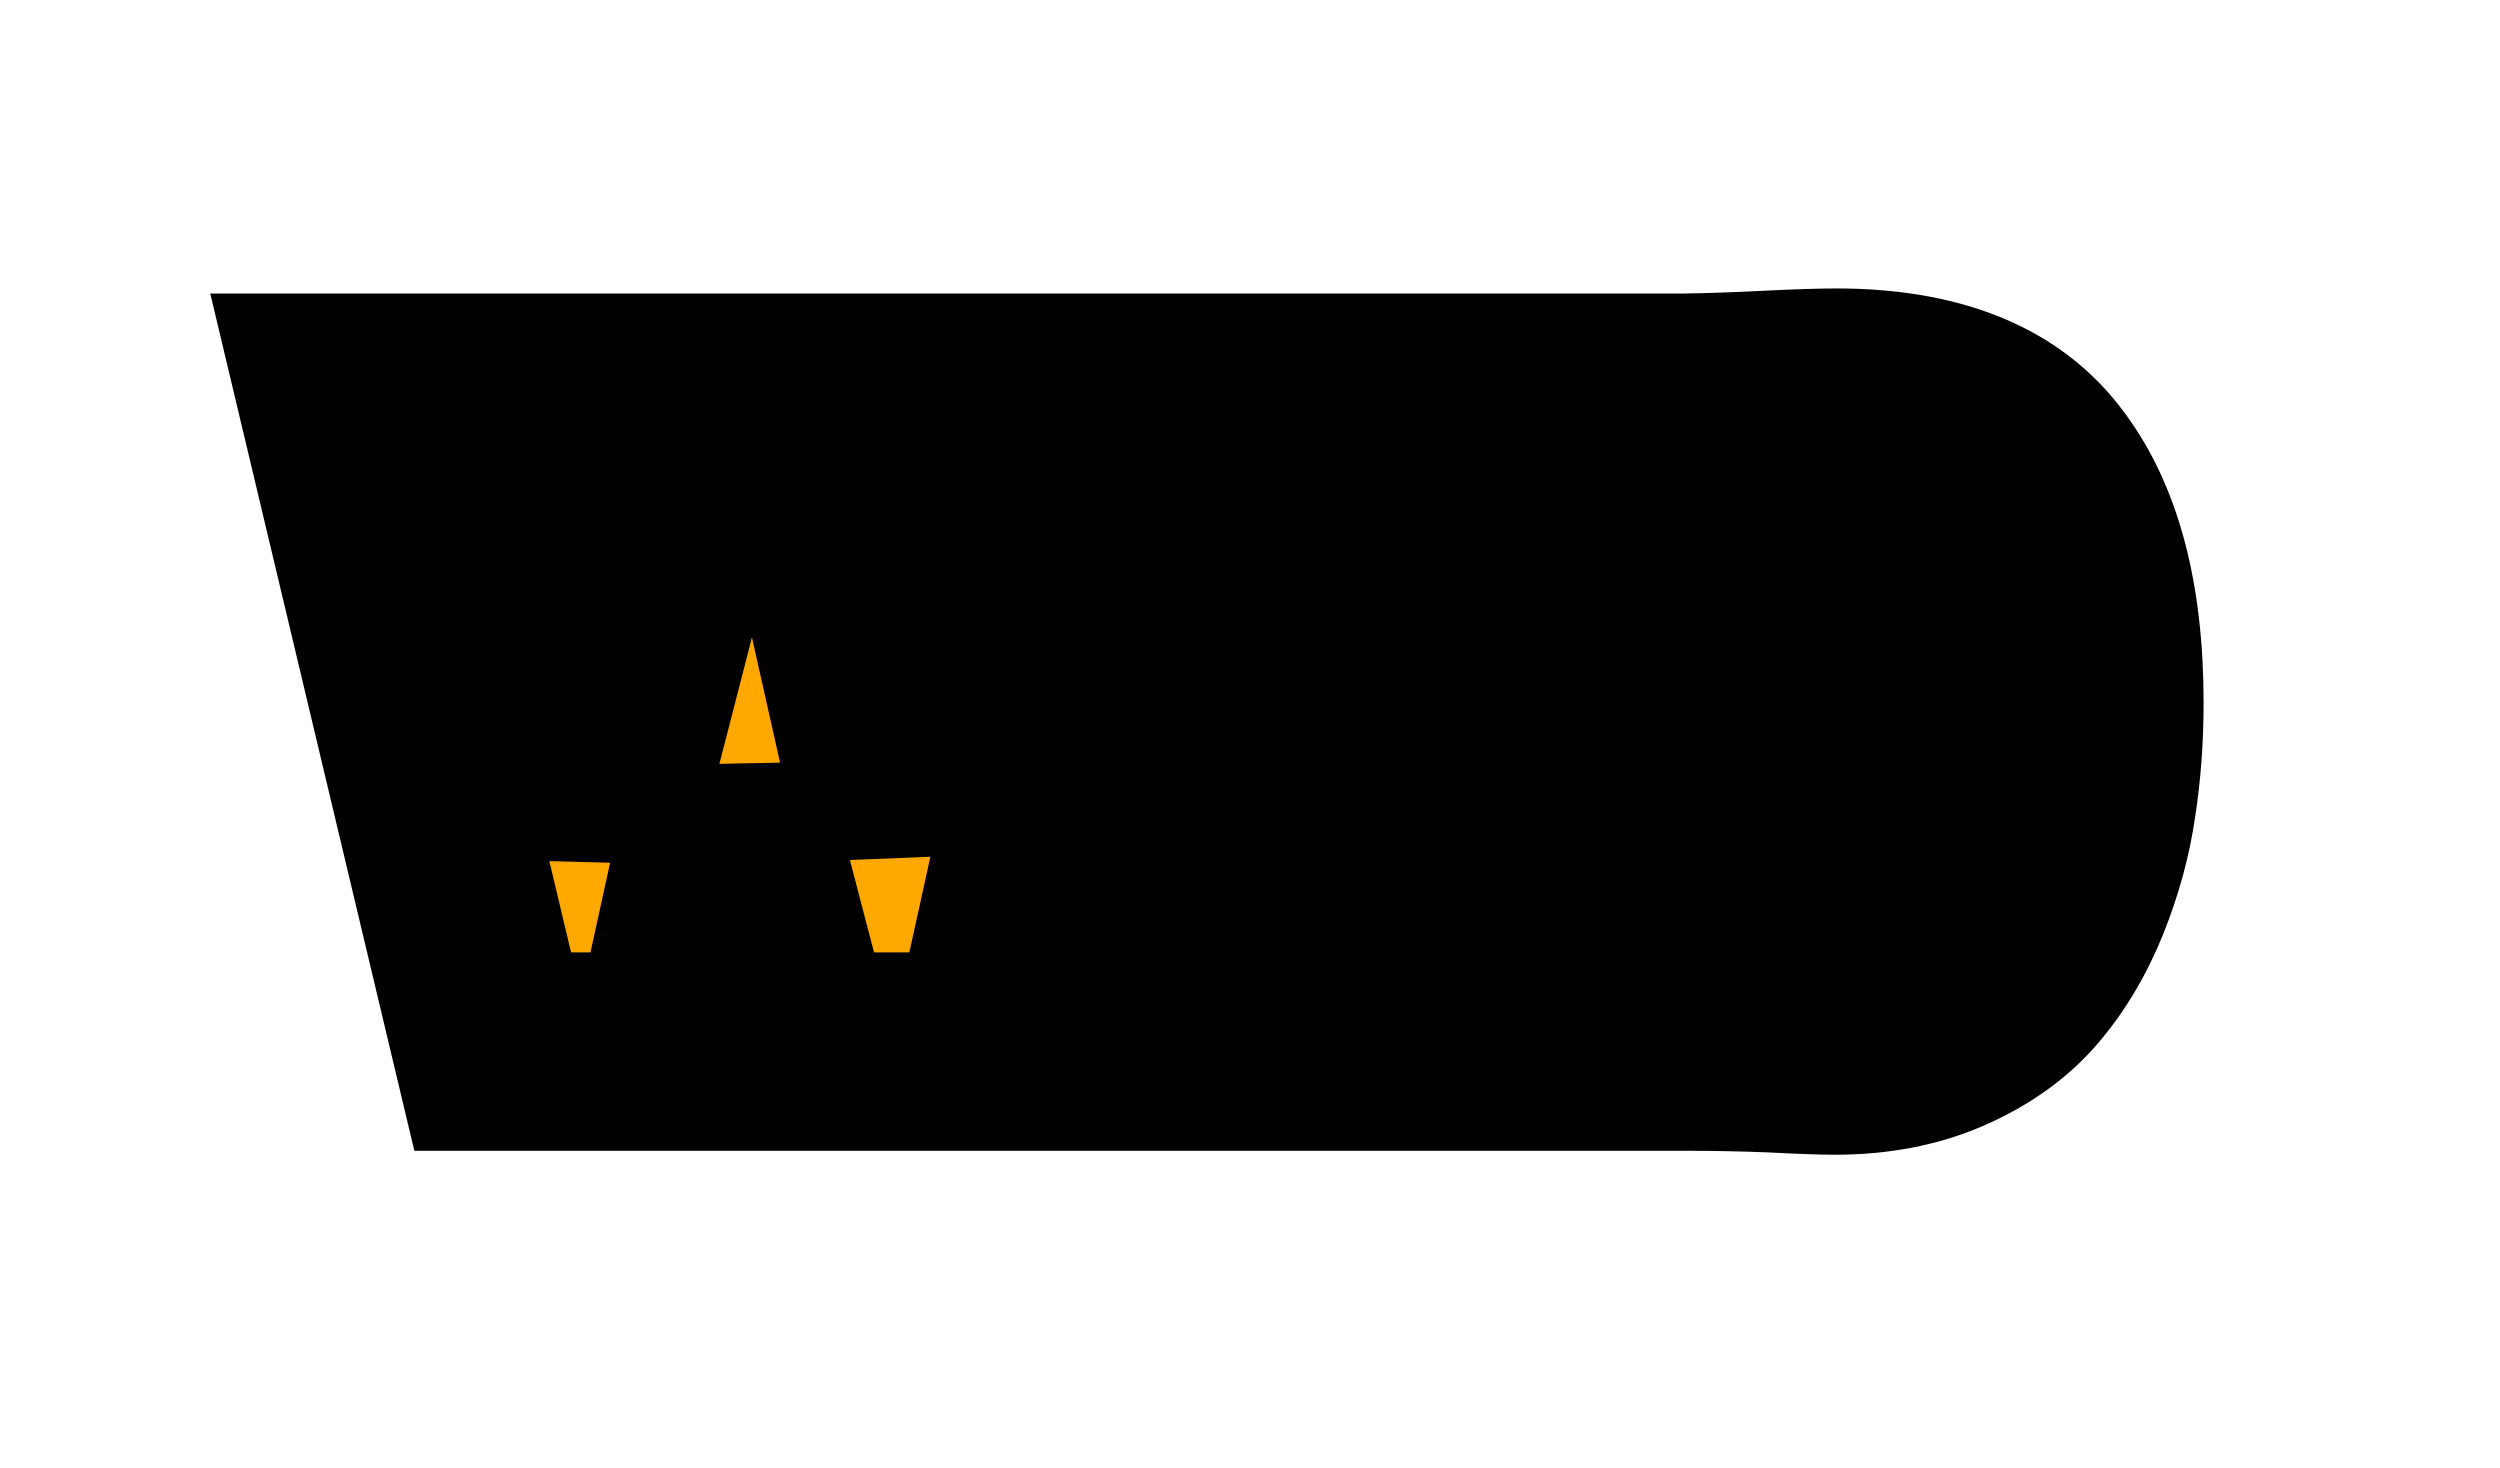 <svg width="126" height="74" viewBox="0 0 126 74" fill="none" xmlns="http://www.w3.org/2000/svg">
<rect width="126" height="74" fill="white"/>
<mask id="path-2-outside-1_109_379" maskUnits="userSpaceOnUse" x="10" y="14" width="102" height="45" fill="black">
<rect fill="white" x="10" y="14" width="102" height="45"/>
<path d="M33.785 53H24.832L16.927 19.793H26.362L27.864 31.24L30.102 42.347L32.964 31.24L33.7 28.208L31.519 19.793H40.784L42.824 31.24L45.317 42.347L46.876 31.24L48.547 19.793H57.16L49.85 53H40.189L36.704 39.655L33.785 53ZM77.846 53H57.758V19.793H77.421L76.854 26.48L67.136 26.197V32.6H74.786V39.23L67.136 38.663V46.2L77.846 45.917V53ZM91.611 48.353C93.046 48.353 94.142 47.466 94.897 45.69C95.672 43.914 96.059 40.987 96.059 36.907V34.045C96.059 31.061 95.7 28.756 94.982 27.132C94.264 25.507 93.244 24.695 91.922 24.695H89.797V48.353H91.611ZM92.489 53.198C91.809 53.198 90.751 53.161 89.316 53.085C87.899 53.028 86.435 53 84.924 53H80.419V19.793H84.924C86.189 19.774 87.568 19.727 89.061 19.652C90.553 19.576 91.724 19.538 92.574 19.538C97.391 19.538 100.838 20.889 102.916 23.59C105.012 26.291 106.061 30.229 106.061 35.405C106.061 37.162 105.938 38.833 105.692 40.42C105.466 42.007 105.031 43.603 104.389 45.208C103.747 46.795 102.934 48.164 101.952 49.317C100.97 50.469 99.667 51.404 98.042 52.122C96.418 52.839 94.567 53.198 92.489 53.198Z"/>
</mask>
<path d="M33.785 53H24.832L16.927 19.793H26.362L27.864 31.24L30.102 42.347L32.964 31.24L33.7 28.208L31.519 19.793H40.784L42.824 31.24L45.317 42.347L46.876 31.24L48.547 19.793H57.16L49.85 53H40.189L36.704 39.655L33.785 53ZM77.846 53H57.758V19.793H77.421L76.854 26.48L67.136 26.197V32.6H74.786V39.23L67.136 38.663V46.2L77.846 45.917V53ZM91.611 48.353C93.046 48.353 94.142 47.466 94.897 45.69C95.672 43.914 96.059 40.987 96.059 36.907V34.045C96.059 31.061 95.7 28.756 94.982 27.132C94.264 25.507 93.244 24.695 91.922 24.695H89.797V48.353H91.611ZM92.489 53.198C91.809 53.198 90.751 53.161 89.316 53.085C87.899 53.028 86.435 53 84.924 53H80.419V19.793H84.924C86.189 19.774 87.568 19.727 89.061 19.652C90.553 19.576 91.724 19.538 92.574 19.538C97.391 19.538 100.838 20.889 102.916 23.59C105.012 26.291 106.061 30.229 106.061 35.405C106.061 37.162 105.938 38.833 105.692 40.42C105.466 42.007 105.031 43.603 104.389 45.208C103.747 46.795 102.934 48.164 101.952 49.317C100.97 50.469 99.667 51.404 98.042 52.122C96.418 52.839 94.567 53.198 92.489 53.198Z" fill="#FFA800"/>
<path d="M33.785 53V58H37.81L38.67 54.068L33.785 53ZM24.832 53L19.968 54.158L20.883 58H24.832V53ZM16.927 19.793V14.793H10.597L12.063 20.951L16.927 19.793ZM26.362 19.793L31.32 19.143L30.749 14.793H26.362V19.793ZM27.864 31.24L22.906 31.89L22.929 32.06L22.962 32.228L27.864 31.24ZM30.102 42.347L25.201 43.334L34.944 43.594L30.102 42.347ZM32.964 31.24L37.806 32.487L37.814 32.454L37.822 32.421L32.964 31.24ZM33.7 28.208L38.559 29.389L38.856 28.169L38.541 26.953L33.7 28.208ZM31.519 19.793V14.793H25.057L26.679 21.048L31.519 19.793ZM40.784 19.793L45.706 18.916L44.971 14.793H40.784V19.793ZM42.824 31.24L37.901 32.117L37.921 32.227L37.945 32.335L42.824 31.24ZM45.317 42.347L40.439 43.442L50.269 43.041L45.317 42.347ZM46.876 31.24L41.928 30.517L41.926 30.531L41.924 30.545L46.876 31.24ZM48.547 19.793V14.793H44.224L43.6 19.071L48.547 19.793ZM57.16 19.793L62.044 20.868L63.381 14.793H57.16V19.793ZM49.85 53V58H53.87L54.734 54.075L49.85 53ZM40.189 53L35.351 54.263L36.327 58H40.189V53ZM36.704 39.655L41.542 38.392L31.819 38.587L36.704 39.655ZM33.785 48H24.832V58H33.785V48ZM29.696 51.842L21.791 18.635L12.063 20.951L19.968 54.158L29.696 51.842ZM16.927 24.793H26.362V14.793H16.927V24.793ZM21.405 20.444L22.906 31.89L32.821 30.59L31.32 19.143L21.405 20.444ZM22.962 32.228L25.201 43.334L35.004 41.359L32.765 30.252L22.962 32.228ZM34.944 43.594L37.806 32.487L28.122 29.992L25.26 41.099L34.944 43.594ZM37.822 32.421L38.559 29.389L28.842 27.028L28.105 30.059L37.822 32.421ZM38.541 26.953L36.359 18.538L26.679 21.048L28.86 29.463L38.541 26.953ZM31.519 24.793H40.784V14.793H31.519V24.793ZM35.861 20.671L37.901 32.117L47.746 30.363L45.706 18.916L35.861 20.671ZM37.945 32.335L40.439 43.442L50.196 41.252L47.702 30.145L37.945 32.335ZM50.269 43.041L51.827 31.935L41.924 30.545L40.366 41.652L50.269 43.041ZM51.823 31.962L53.495 20.516L43.6 19.071L41.928 30.517L51.823 31.962ZM48.547 24.793H57.16V14.793H48.547V24.793ZM52.277 18.718L44.967 51.925L54.734 54.075L62.044 20.868L52.277 18.718ZM49.85 48H40.189V58H49.85V48ZM45.027 51.737L41.542 38.392L31.866 40.918L35.351 54.263L45.027 51.737ZM31.819 38.587L28.901 51.932L38.67 54.068L41.588 40.723L31.819 38.587ZM77.846 53V58H82.846V53H77.846ZM57.758 53H52.758V58H57.758V53ZM57.758 19.793V14.793H52.758V19.793H57.758ZM77.421 19.793L82.403 20.215L82.863 14.793H77.421V19.793ZM76.854 26.48L76.709 31.478L81.437 31.616L81.837 26.902L76.854 26.48ZM67.136 26.197L67.282 21.199L62.136 21.049V26.197H67.136ZM67.136 32.6H62.136V37.6H67.136V32.6ZM74.786 32.6H79.786V27.6H74.786V32.6ZM74.786 39.23L74.417 44.216L79.786 44.614V39.23H74.786ZM67.136 38.663L67.505 33.677L62.136 33.279V38.663H67.136ZM67.136 46.2H62.136V51.334L67.268 51.198L67.136 46.2ZM77.846 45.917H82.846V40.783L77.714 40.918L77.846 45.917ZM77.846 48H57.758V58H77.846V48ZM62.758 53V19.793H52.758V53H62.758ZM57.758 24.793H77.421V14.793H57.758V24.793ZM72.439 19.371L71.872 26.058L81.837 26.902L82.403 20.215L72.439 19.371ZM77 21.482L67.282 21.199L66.99 31.195L76.709 31.478L77 21.482ZM62.136 26.197V32.6H72.136V26.197H62.136ZM67.136 37.6H74.786V27.6H67.136V37.6ZM69.786 32.6V39.23H79.786V32.6H69.786ZM75.155 34.244L67.505 33.677L66.767 43.65L74.417 44.216L75.155 34.244ZM62.136 38.663V46.2H72.136V38.663H62.136ZM67.268 51.198L77.978 50.915L77.714 40.918L67.004 41.202L67.268 51.198ZM72.846 45.917V53H82.846V45.917H72.846ZM94.897 45.69L90.314 43.691L90.305 43.712L90.296 43.732L94.897 45.69ZM94.982 27.132L99.556 25.111L99.556 25.111L94.982 27.132ZM89.797 24.695V19.695H84.797V24.695H89.797ZM89.797 48.353H84.797V53.353H89.797V48.353ZM89.316 53.085L89.578 48.092L89.547 48.09L89.515 48.089L89.316 53.085ZM80.419 53H75.419V58H80.419V53ZM80.419 19.793V14.793H75.419V19.793H80.419ZM84.924 19.793V24.793H84.961L84.999 24.793L84.924 19.793ZM89.061 19.652L88.808 14.658L89.061 19.652ZM102.916 23.59L98.952 26.639L98.959 26.647L98.966 26.656L102.916 23.59ZM105.692 40.42L100.751 39.655L100.747 39.684L100.742 39.713L105.692 40.42ZM104.389 45.208L109.024 47.084L109.027 47.075L109.031 47.065L104.389 45.208ZM101.952 49.317L98.147 46.073L98.147 46.073L101.952 49.317ZM98.042 52.122L100.063 56.695L98.042 52.122ZM91.611 53.353C93.452 53.353 95.201 52.752 96.657 51.572C98.029 50.46 98.912 49.023 99.498 47.648L90.296 43.732C90.126 44.132 90.084 44.027 90.361 43.803C90.51 43.682 90.716 43.557 90.969 43.469C91.22 43.38 91.446 43.353 91.611 43.353V53.353ZM99.48 47.689C100.696 44.903 101.059 41.08 101.059 36.907H91.059C91.059 40.893 90.648 42.926 90.314 43.691L99.48 47.689ZM101.059 36.907V34.045H91.059V36.907H101.059ZM101.059 34.045C101.059 30.775 100.683 27.663 99.556 25.111L90.409 29.152C90.717 29.849 91.059 31.346 91.059 34.045H101.059ZM99.556 25.111C98.365 22.417 95.925 19.695 91.922 19.695V29.695C91.733 29.695 91.487 29.664 91.219 29.571C90.95 29.478 90.729 29.346 90.564 29.216C90.256 28.97 90.264 28.824 90.409 29.152L99.556 25.111ZM91.922 19.695H89.797V29.695H91.922V19.695ZM84.797 24.695V48.353H94.797V24.695H84.797ZM89.797 53.353H91.611V43.353H89.797V53.353ZM92.489 48.198C91.948 48.198 91 48.167 89.578 48.092L89.053 58.078C90.502 58.154 91.67 58.198 92.489 58.198V48.198ZM89.515 48.089C88.028 48.029 86.497 48 84.924 48V58C86.373 58 87.77 58.027 89.116 58.081L89.515 48.089ZM84.924 48H80.419V58H84.924V48ZM85.419 53V19.793H75.419V53H85.419ZM80.419 24.793H84.924V14.793H80.419V24.793ZM84.999 24.793C86.333 24.773 87.772 24.723 89.313 24.645L88.808 14.658C87.365 14.731 86.046 14.776 84.849 14.794L84.999 24.793ZM89.313 24.645C90.774 24.571 91.848 24.538 92.574 24.538V14.538C91.6 14.538 90.331 14.581 88.808 14.658L89.313 24.645ZM92.574 24.538C96.516 24.538 98.169 25.621 98.952 26.639L106.879 20.541C103.506 16.157 98.265 14.538 92.574 14.538V24.538ZM98.966 26.656C100.111 28.131 101.061 30.797 101.061 35.405H111.061C111.061 29.662 109.914 24.451 106.865 20.524L98.966 26.656ZM101.061 35.405C101.061 36.929 100.954 38.344 100.751 39.655L110.633 41.185C110.922 39.323 111.061 37.394 111.061 35.405H101.061ZM100.742 39.713C100.576 40.876 100.252 42.087 99.746 43.351L109.031 47.065C109.81 45.119 110.355 43.138 110.642 41.127L100.742 39.713ZM99.754 43.332C99.287 44.486 98.739 45.379 98.147 46.073L105.757 52.56C107.13 50.95 108.206 49.104 109.024 47.084L99.754 43.332ZM98.147 46.073C97.73 46.563 97.077 47.082 96.021 47.548L100.063 56.695C102.256 55.726 104.21 54.375 105.757 52.56L98.147 46.073ZM96.021 47.548C95.132 47.941 93.988 48.198 92.489 48.198V58.198C95.145 58.198 97.703 57.738 100.063 56.695L96.021 47.548Z" fill="black" mask="url(#path-2-outside-1_109_379)"/>
</svg>
